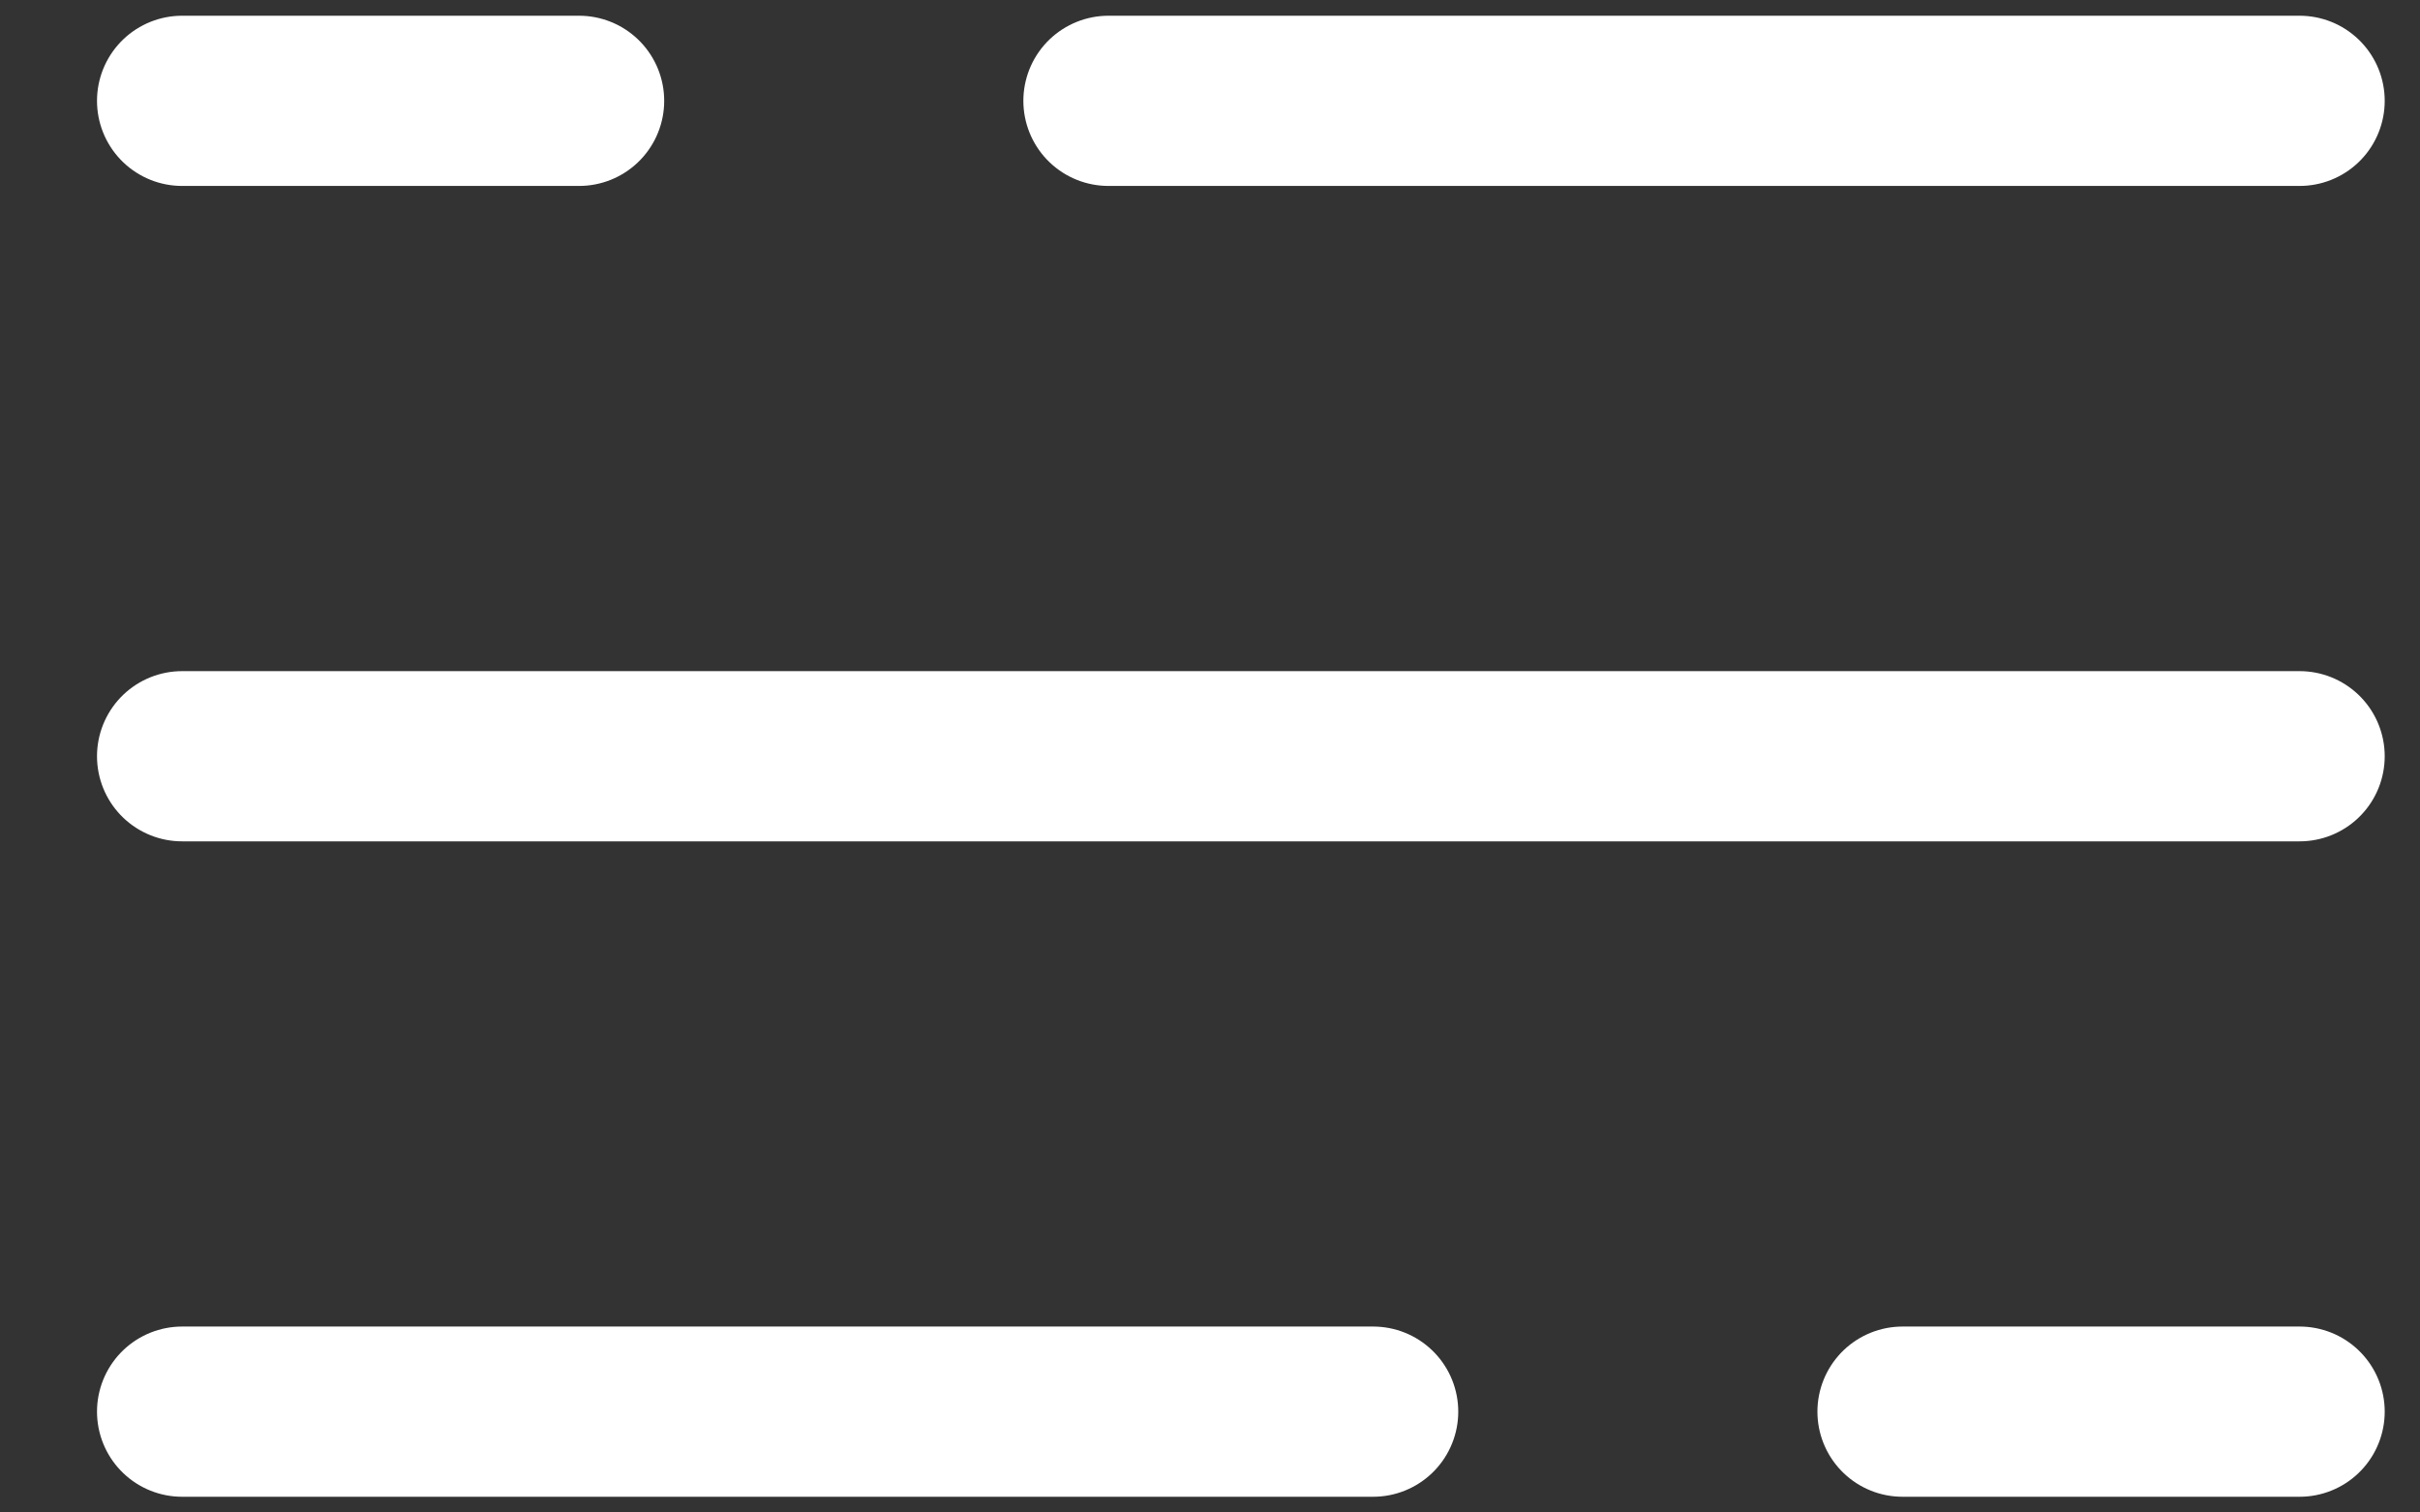 <svg width="24" height="15" viewBox="0 0 24 15" fill="none" xmlns="http://www.w3.org/2000/svg">
<rect x="0" y="0" width="24" height="15" fill="#333333" stroke="none"/>
<path d="M1.806 1H5.743M22.806 1H10.993M22.806 14H18.868M1.806 14H13.618M1.806 7.5H22.806" stroke="white" stroke-width="1.688" stroke-linecap="round"/>
</svg>
